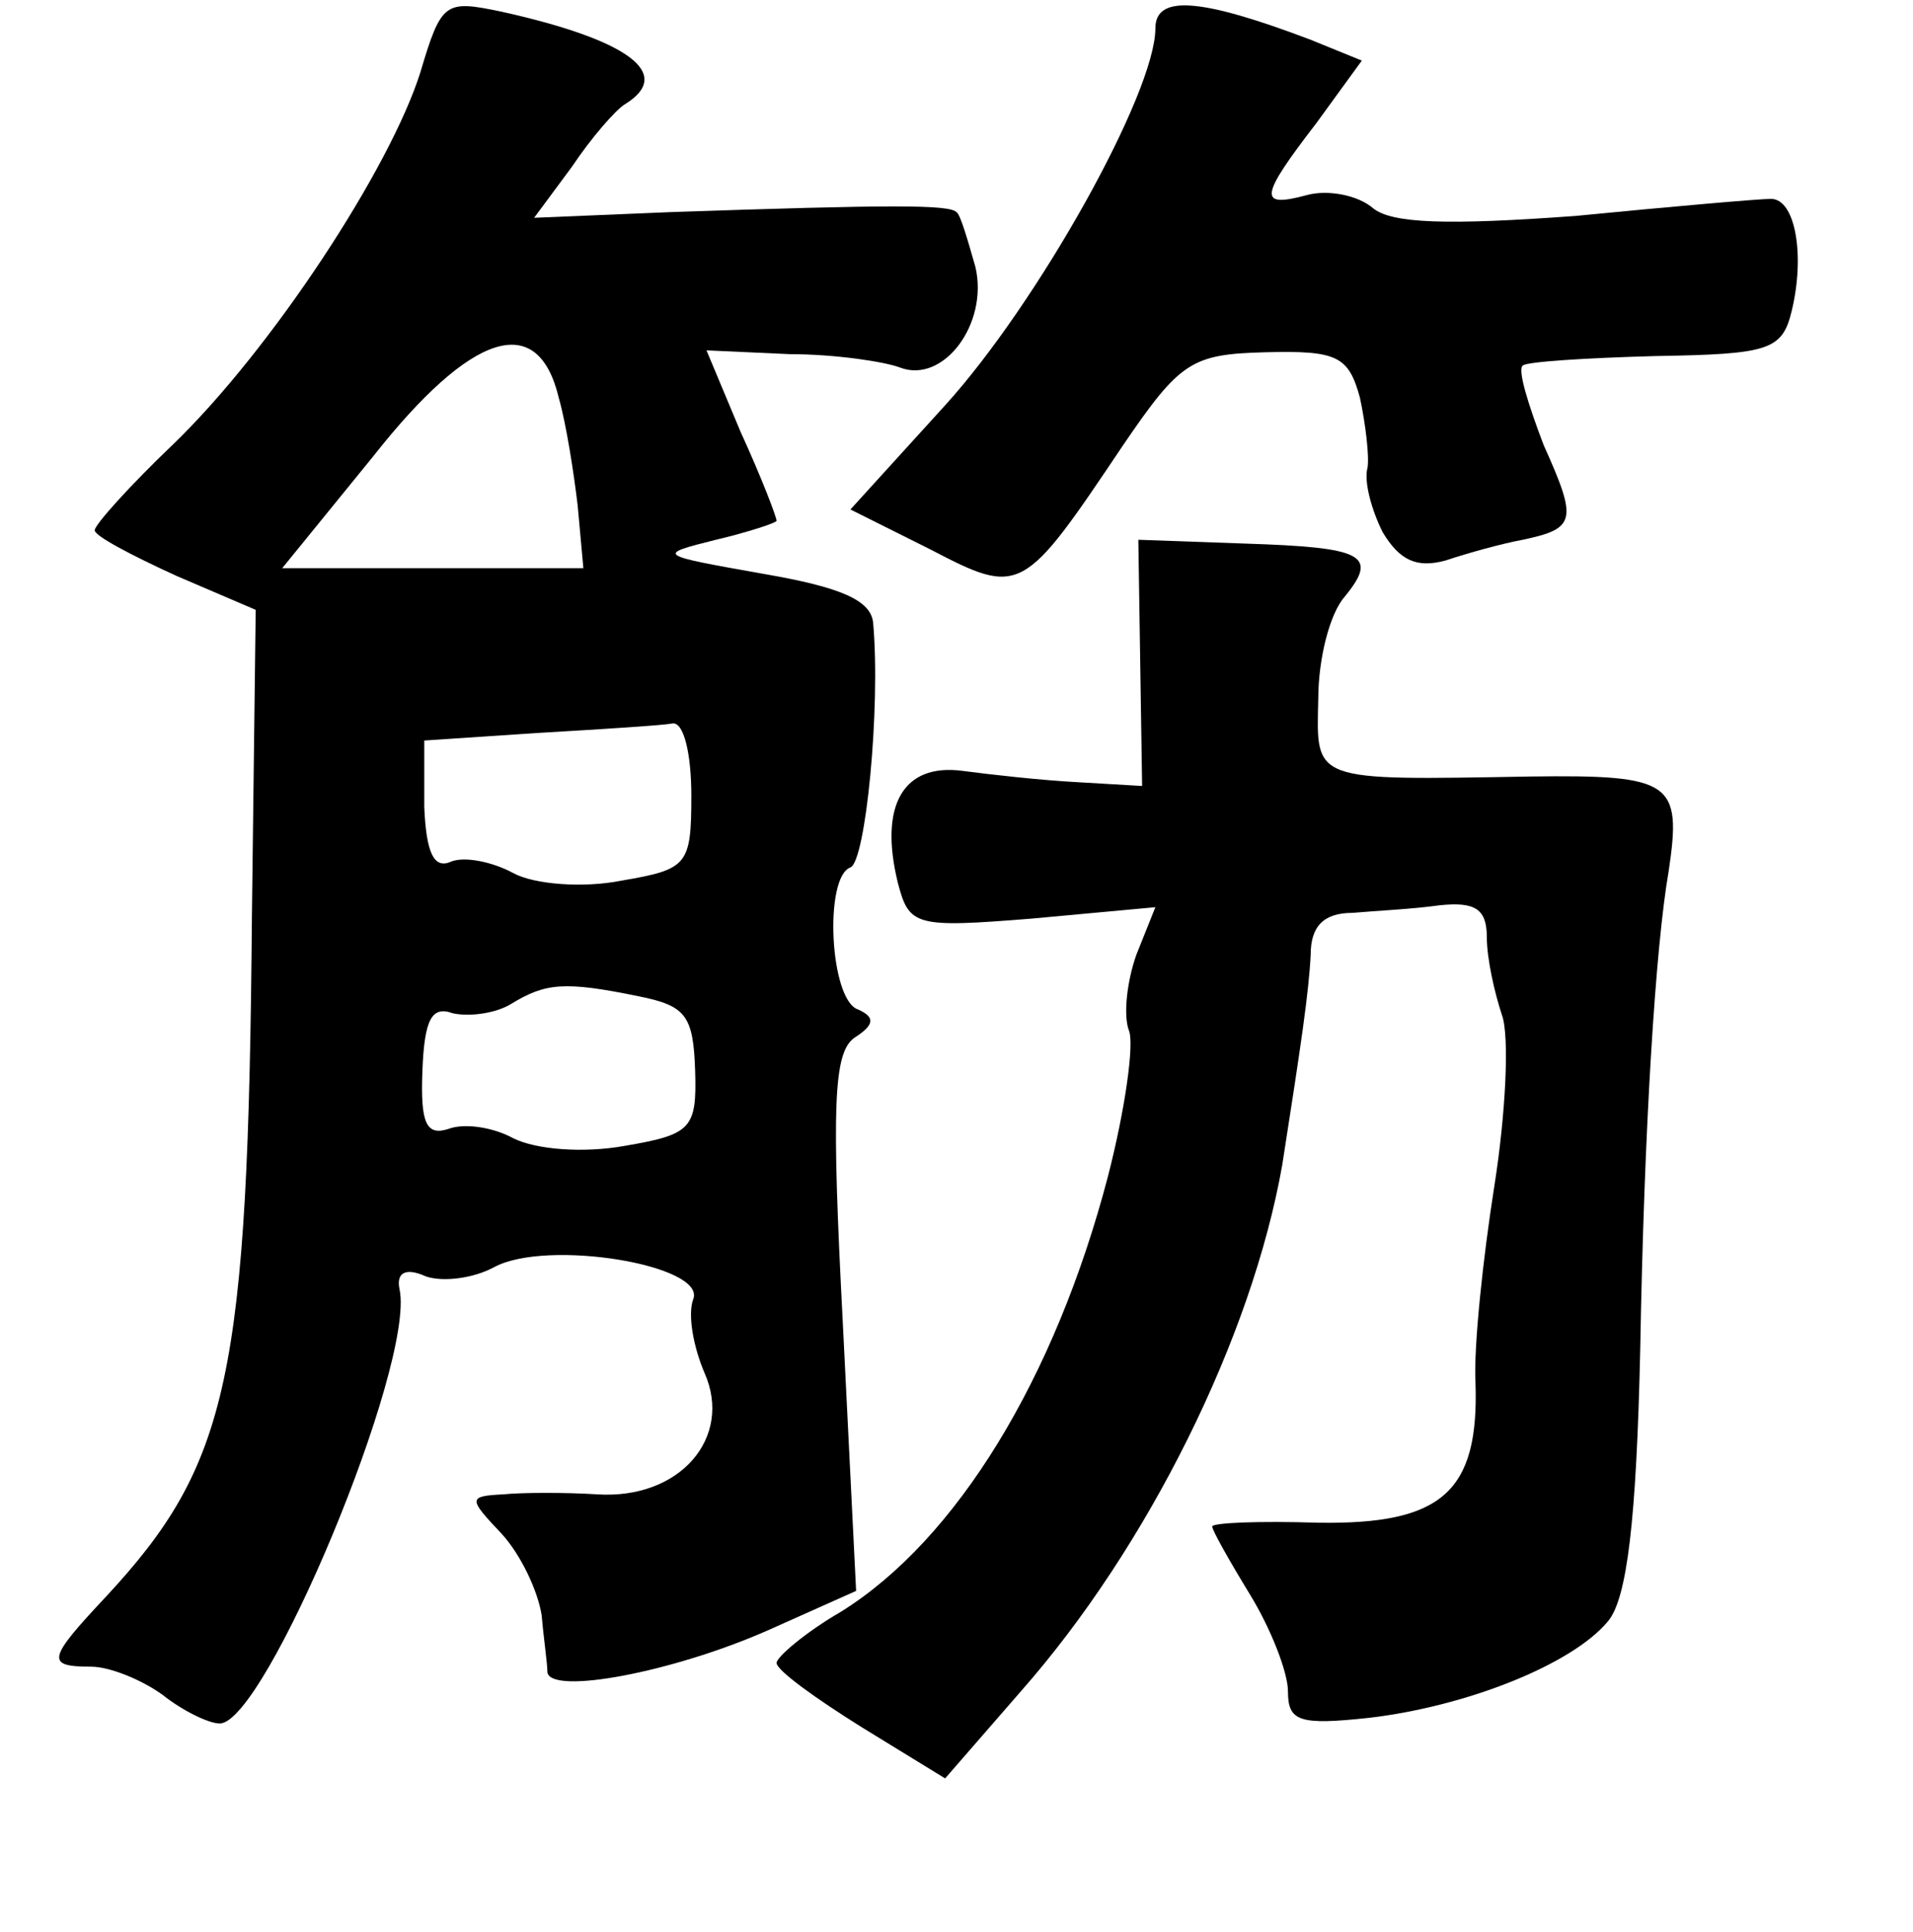 <?xml version="1.0" standalone="no"?>
<!DOCTYPE svg PUBLIC "-//W3C//DTD SVG 20010904//EN"
 "http://www.w3.org/TR/2001/REC-SVG-20010904/DTD/svg10.dtd">
<svg version="1.0" xmlns="http://www.w3.org/2000/svg"
 width="101pt" height="102pt" viewBox="0 0 101 102"
 preserveAspectRatio="xMidYMid meet">
<g transform="translate(0,102) scale(0.1,-0.1)"
fill="#000000" stroke="none">
<path d="M222 982 c-16 -51 -79 -147 -131 -197 -22 -21 -41 -42 -41 -45 0 -3
19 -13 43 -24 l42 -18 -2 -162 c-2 -243 -12 -289 -77 -359 -31 -33 -32 -37 -8
-37 10 0 27 -7 38 -15 10 -8 24 -15 30 -15 24 0 103 189 95 229 -2 9 3 12 14
7 9 -3 25 -1 36 5 28 15 112 1 105 -17 -3 -8 0 -25 6 -39 15 -34 -13 -67 -57
-64 -16 1 -39 1 -49 0 -19 -1 -19 -2 -1 -21 10 -11 19 -30 21 -43 1 -12 3 -25
3 -30 2 -12 66 0 116 22 l47 21 -7 141 c-6 115 -5 143 6 151 11 7 11 11 2 15
-15 5 -18 70 -4 75 8 3 16 84 12 129 -1 12 -17 19 -58 26 -56 10 -57 10 -25
18 17 4 32 9 32 10 0 2 -8 23 -19 47 l-18 43 44 -2 c24 0 50 -4 58 -7 23 -9
47 23 40 53 -4 14 -8 28 -10 29 -4 4 -34 4 -151 0 l-72 -3 20 27 c10 15 23 30
28 33 26 16 2 34 -66 49 -29 6 -31 5 -42 -32z m73 -172 c4 -14 8 -40 10 -57
l3 -33 -79 0 -80 0 48 59 c52 66 87 77 98 31z m70 -210 c0 -37 -2 -39 -37 -45
-20 -4 -46 -2 -57 4 -11 6 -26 9 -33 6 -9 -4 -13 5 -14 29 l0 35 60 4 c34 2
66 4 71 5 6 1 10 -16 10 -38z m-28 -106 c25 -5 29 -10 30 -39 1 -31 -2 -34
-37 -40 -22 -4 -47 -2 -59 4 -11 6 -26 8 -34 5 -12 -4 -15 3 -14 30 1 28 5 35
16 31 9 -2 23 0 31 5 18 11 28 12 67 4z"/>
<path d="M610 1005 c0 -34 -62 -145 -111 -199 l-50 -55 42 -21 c48 -25 49 -24
102 55 30 44 36 48 75 49 38 1 44 -2 50 -24 3 -14 5 -31 4 -37 -2 -7 2 -22 8
-34 9 -15 18 -19 33 -15 12 4 30 9 41 11 28 6 29 10 11 50 -8 21 -14 40 -11
42 2 2 33 4 70 5 60 1 67 3 72 24 7 29 2 59 -11 59 -6 0 -52 -4 -103 -9 -68
-5 -97 -4 -107 4 -8 7 -24 10 -35 7 -26 -7 -25 -1 5 38 l24 33 -27 11 c-58 22
-82 24 -82 6z"/>
<path d="M602 670 l1 -65 -34 2 c-19 1 -46 4 -61 6 -31 4 -44 -18 -34 -59 6
-23 9 -24 71 -19 l65 6 -10 -25 c-5 -14 -7 -32 -4 -40 3 -7 -2 -42 -11 -77
-28 -107 -80 -192 -141 -230 -19 -11 -34 -24 -34 -27 0 -4 21 -19 45 -34 l44
-27 40 46 c67 76 122 187 138 278 10 64 14 91 15 111 0 15 7 22 22 22 11 1 32
2 46 4 19 2 25 -2 25 -17 0 -11 4 -29 8 -41 4 -11 2 -52 -4 -90 -6 -38 -11
-85 -10 -104 2 -58 -18 -75 -83 -74 -31 1 -56 0 -56 -2 0 -2 9 -18 20 -36 11
-18 20 -41 20 -51 0 -16 6 -18 43 -14 51 6 107 28 126 51 10 12 15 53 17 144
2 115 8 212 15 252 7 47 2 51 -73 50 -116 -2 -113 -3 -112 41 0 21 6 45 14 54
18 22 10 26 -53 28 l-56 2 1 -65z"/>
</g>
</svg>
